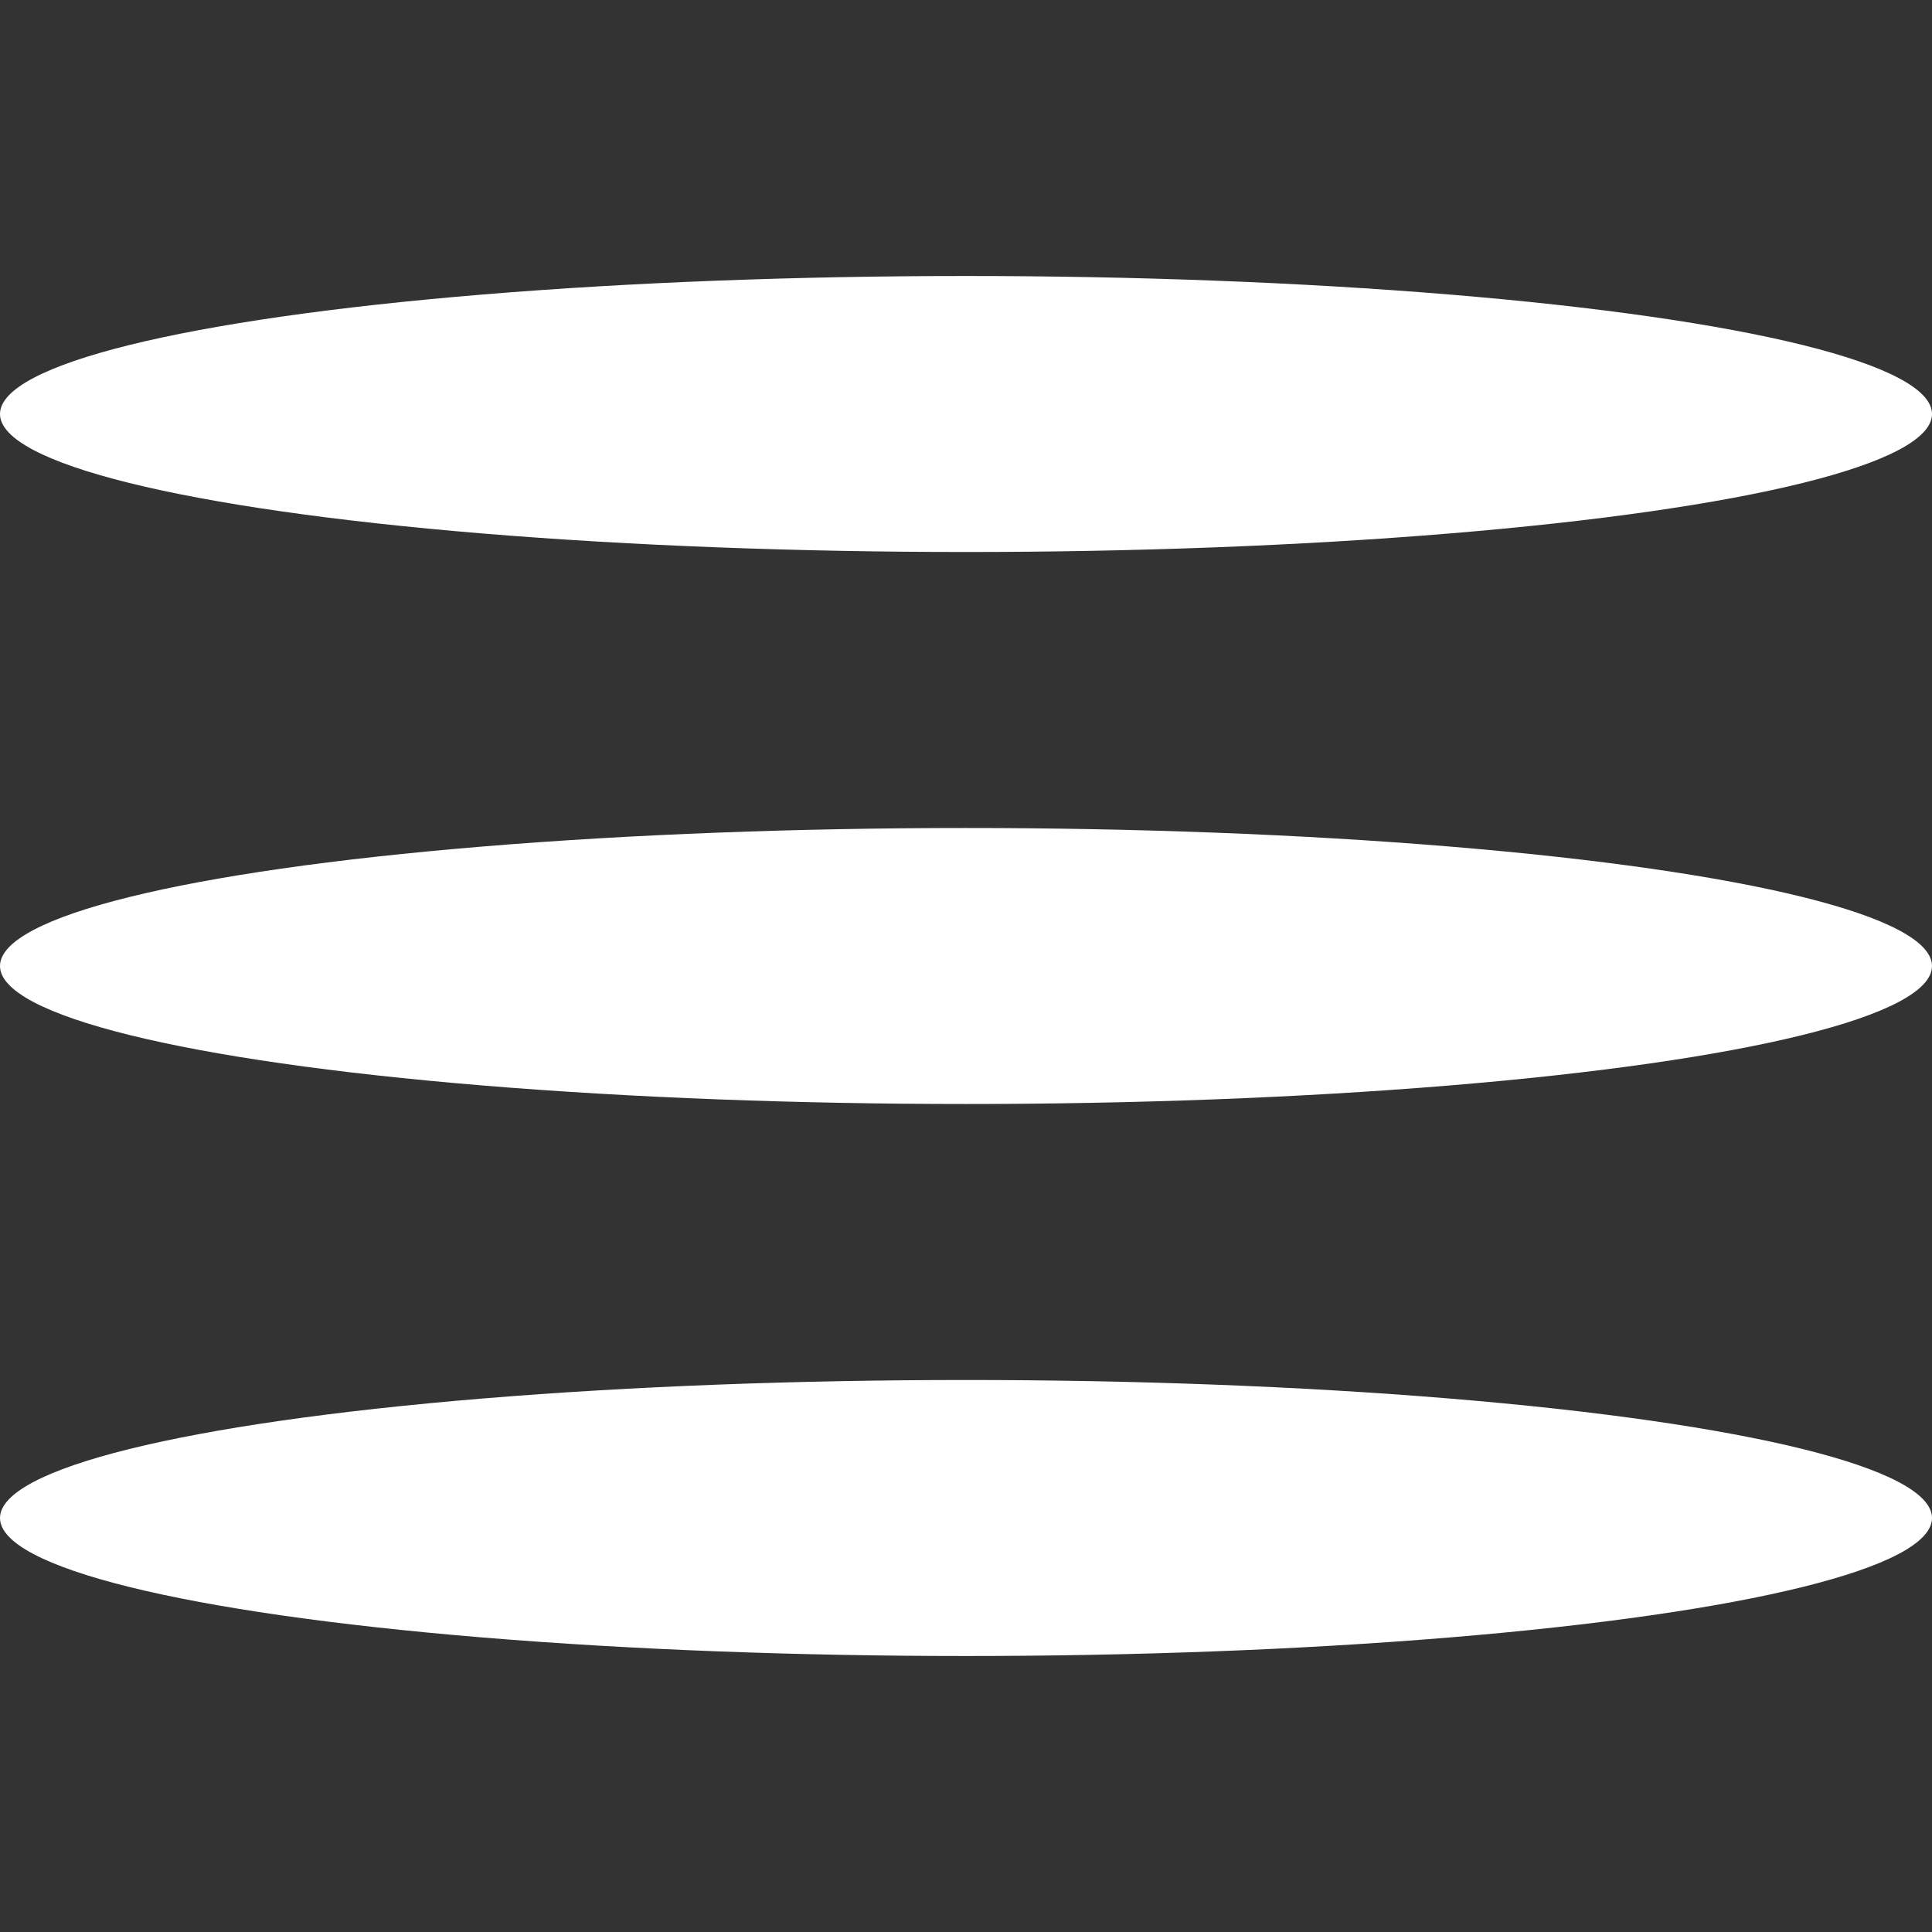<svg width="30" height="30" viewBox="0 0 70 70" fill="white" xmlns="http://www.w3.org/2000/svg">
  <rect x="0" y="0" width="70" height="70" fill="#333333" stroke="none"/>
  <ellipse cx="35" cy="15" rx="35" ry="5"></ellipse>
  <ellipse cx="35" cy="35" rx="35" ry="5"></ellipse>
  <ellipse cx="35" cy="55" rx="35" ry="5"></ellipse>

</svg>
